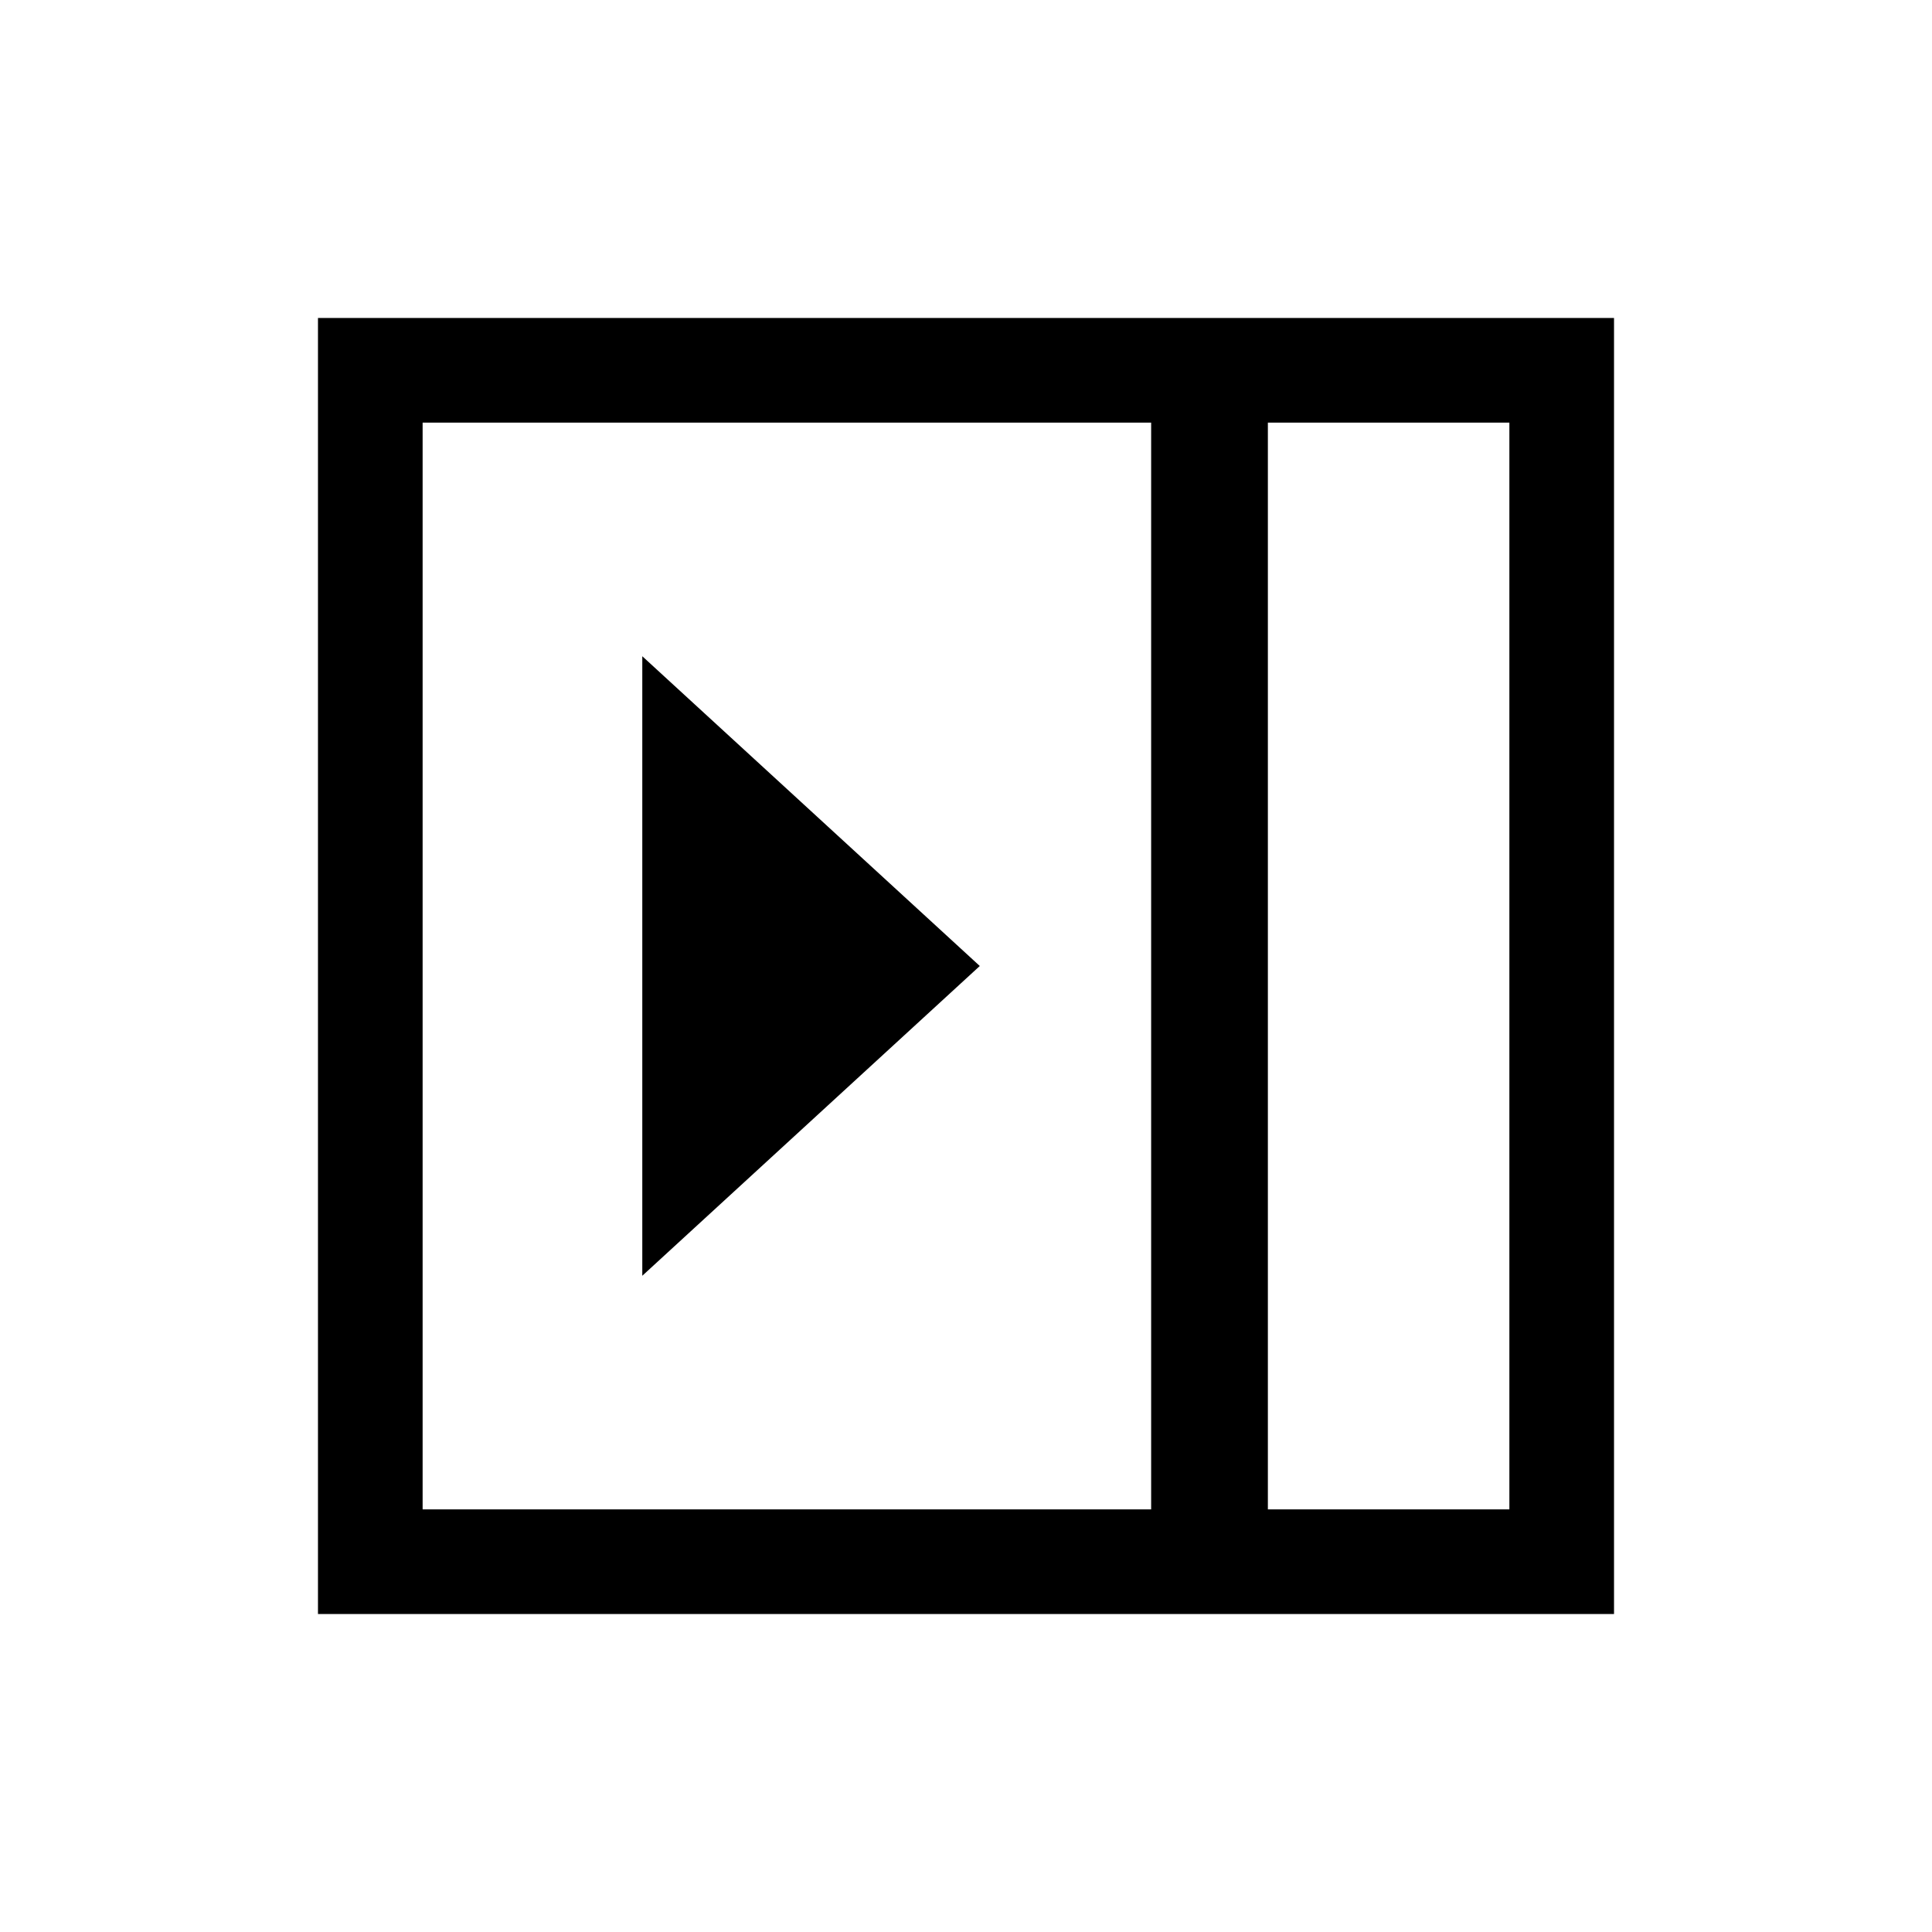 <svg xmlns="http://www.w3.org/2000/svg" height="20" viewBox="0 -960 960 960" width="20"><path d="M319.15-326.08 486.85-480l-167.7-153.92v307.84ZM630-210h120v-540H630v540Zm-420 0h362v-540H210v540Zm420 0h120-120Zm-472 52v-644h644v644H158Z"/></svg>
